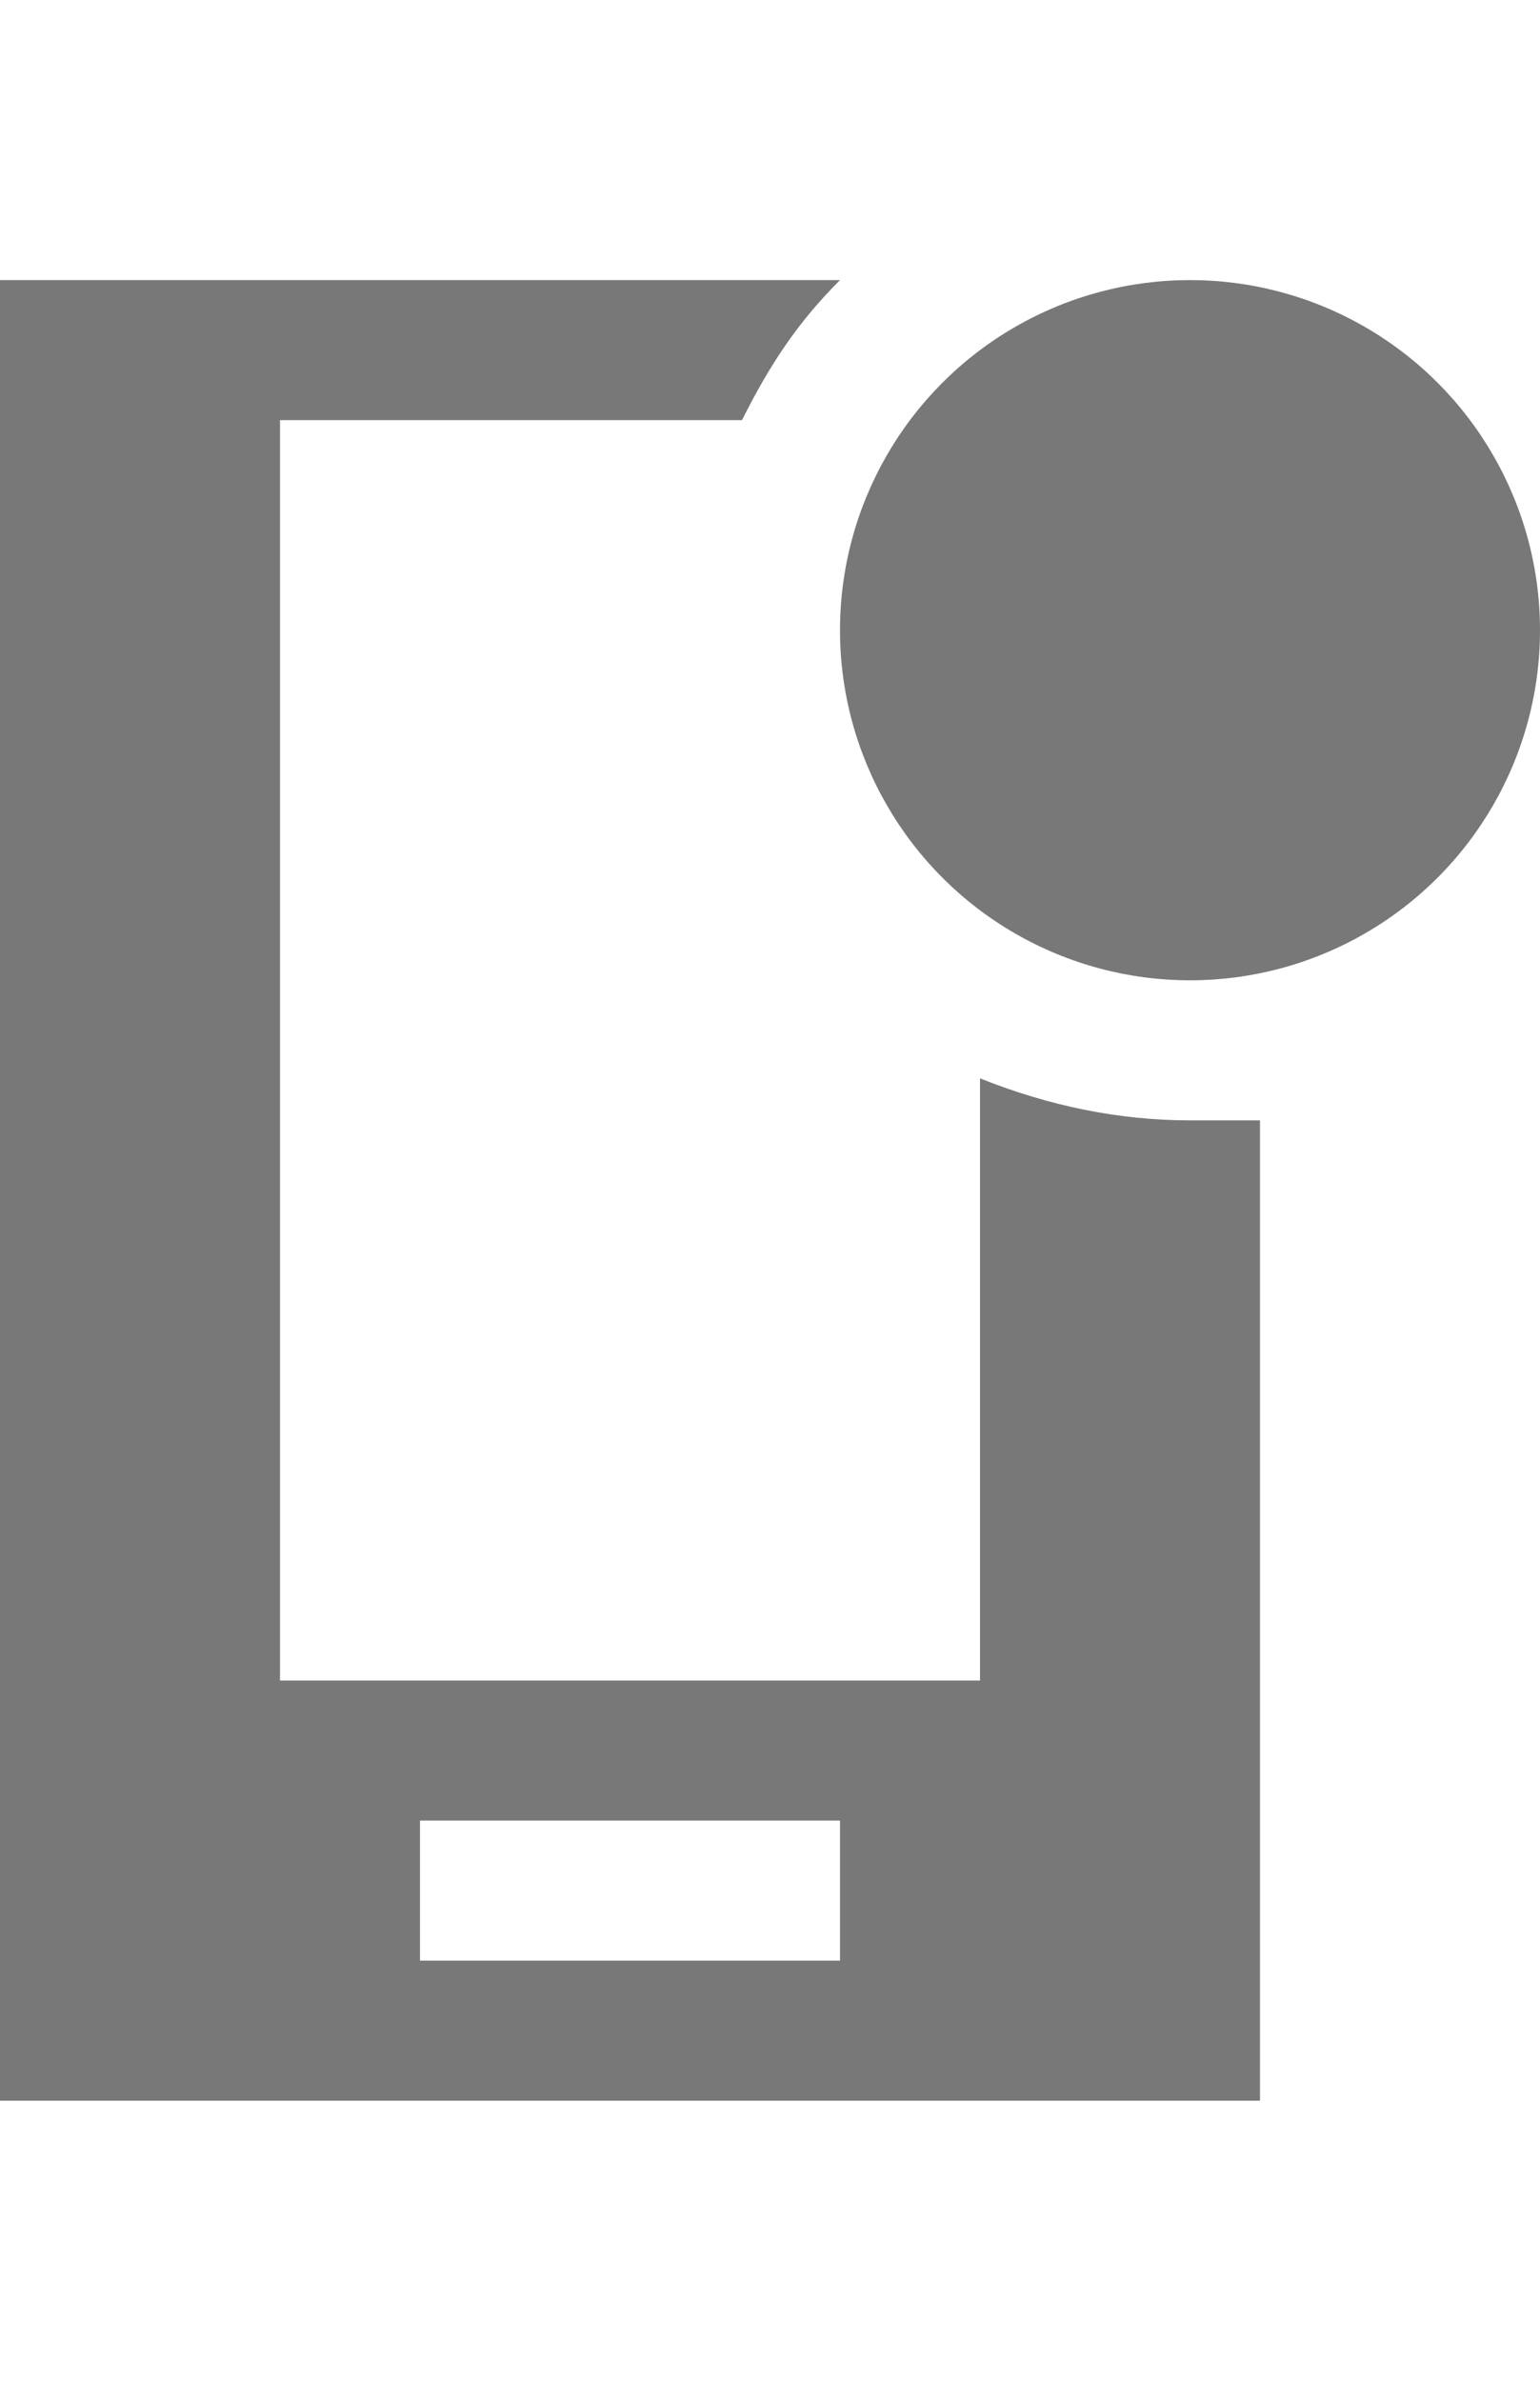 <svg xmlns="http://www.w3.org/2000/svg" x="0" y="0" viewBox="0 0 11 17">
<circle fill="#787878" cx="8.5" cy="4.5" r="2.5"/>
<path fill="#787878" d="M8.5,8C8,8,7.5,7.9,7,7.7V12H2V3h3.3C5.5,2.6,5.7,2.3,6,2H0v1v12h2h5h2V8C8.8,8,8.7,8,8.5,8z M6,14H3v-1h3
	V14z"/>
</svg>
